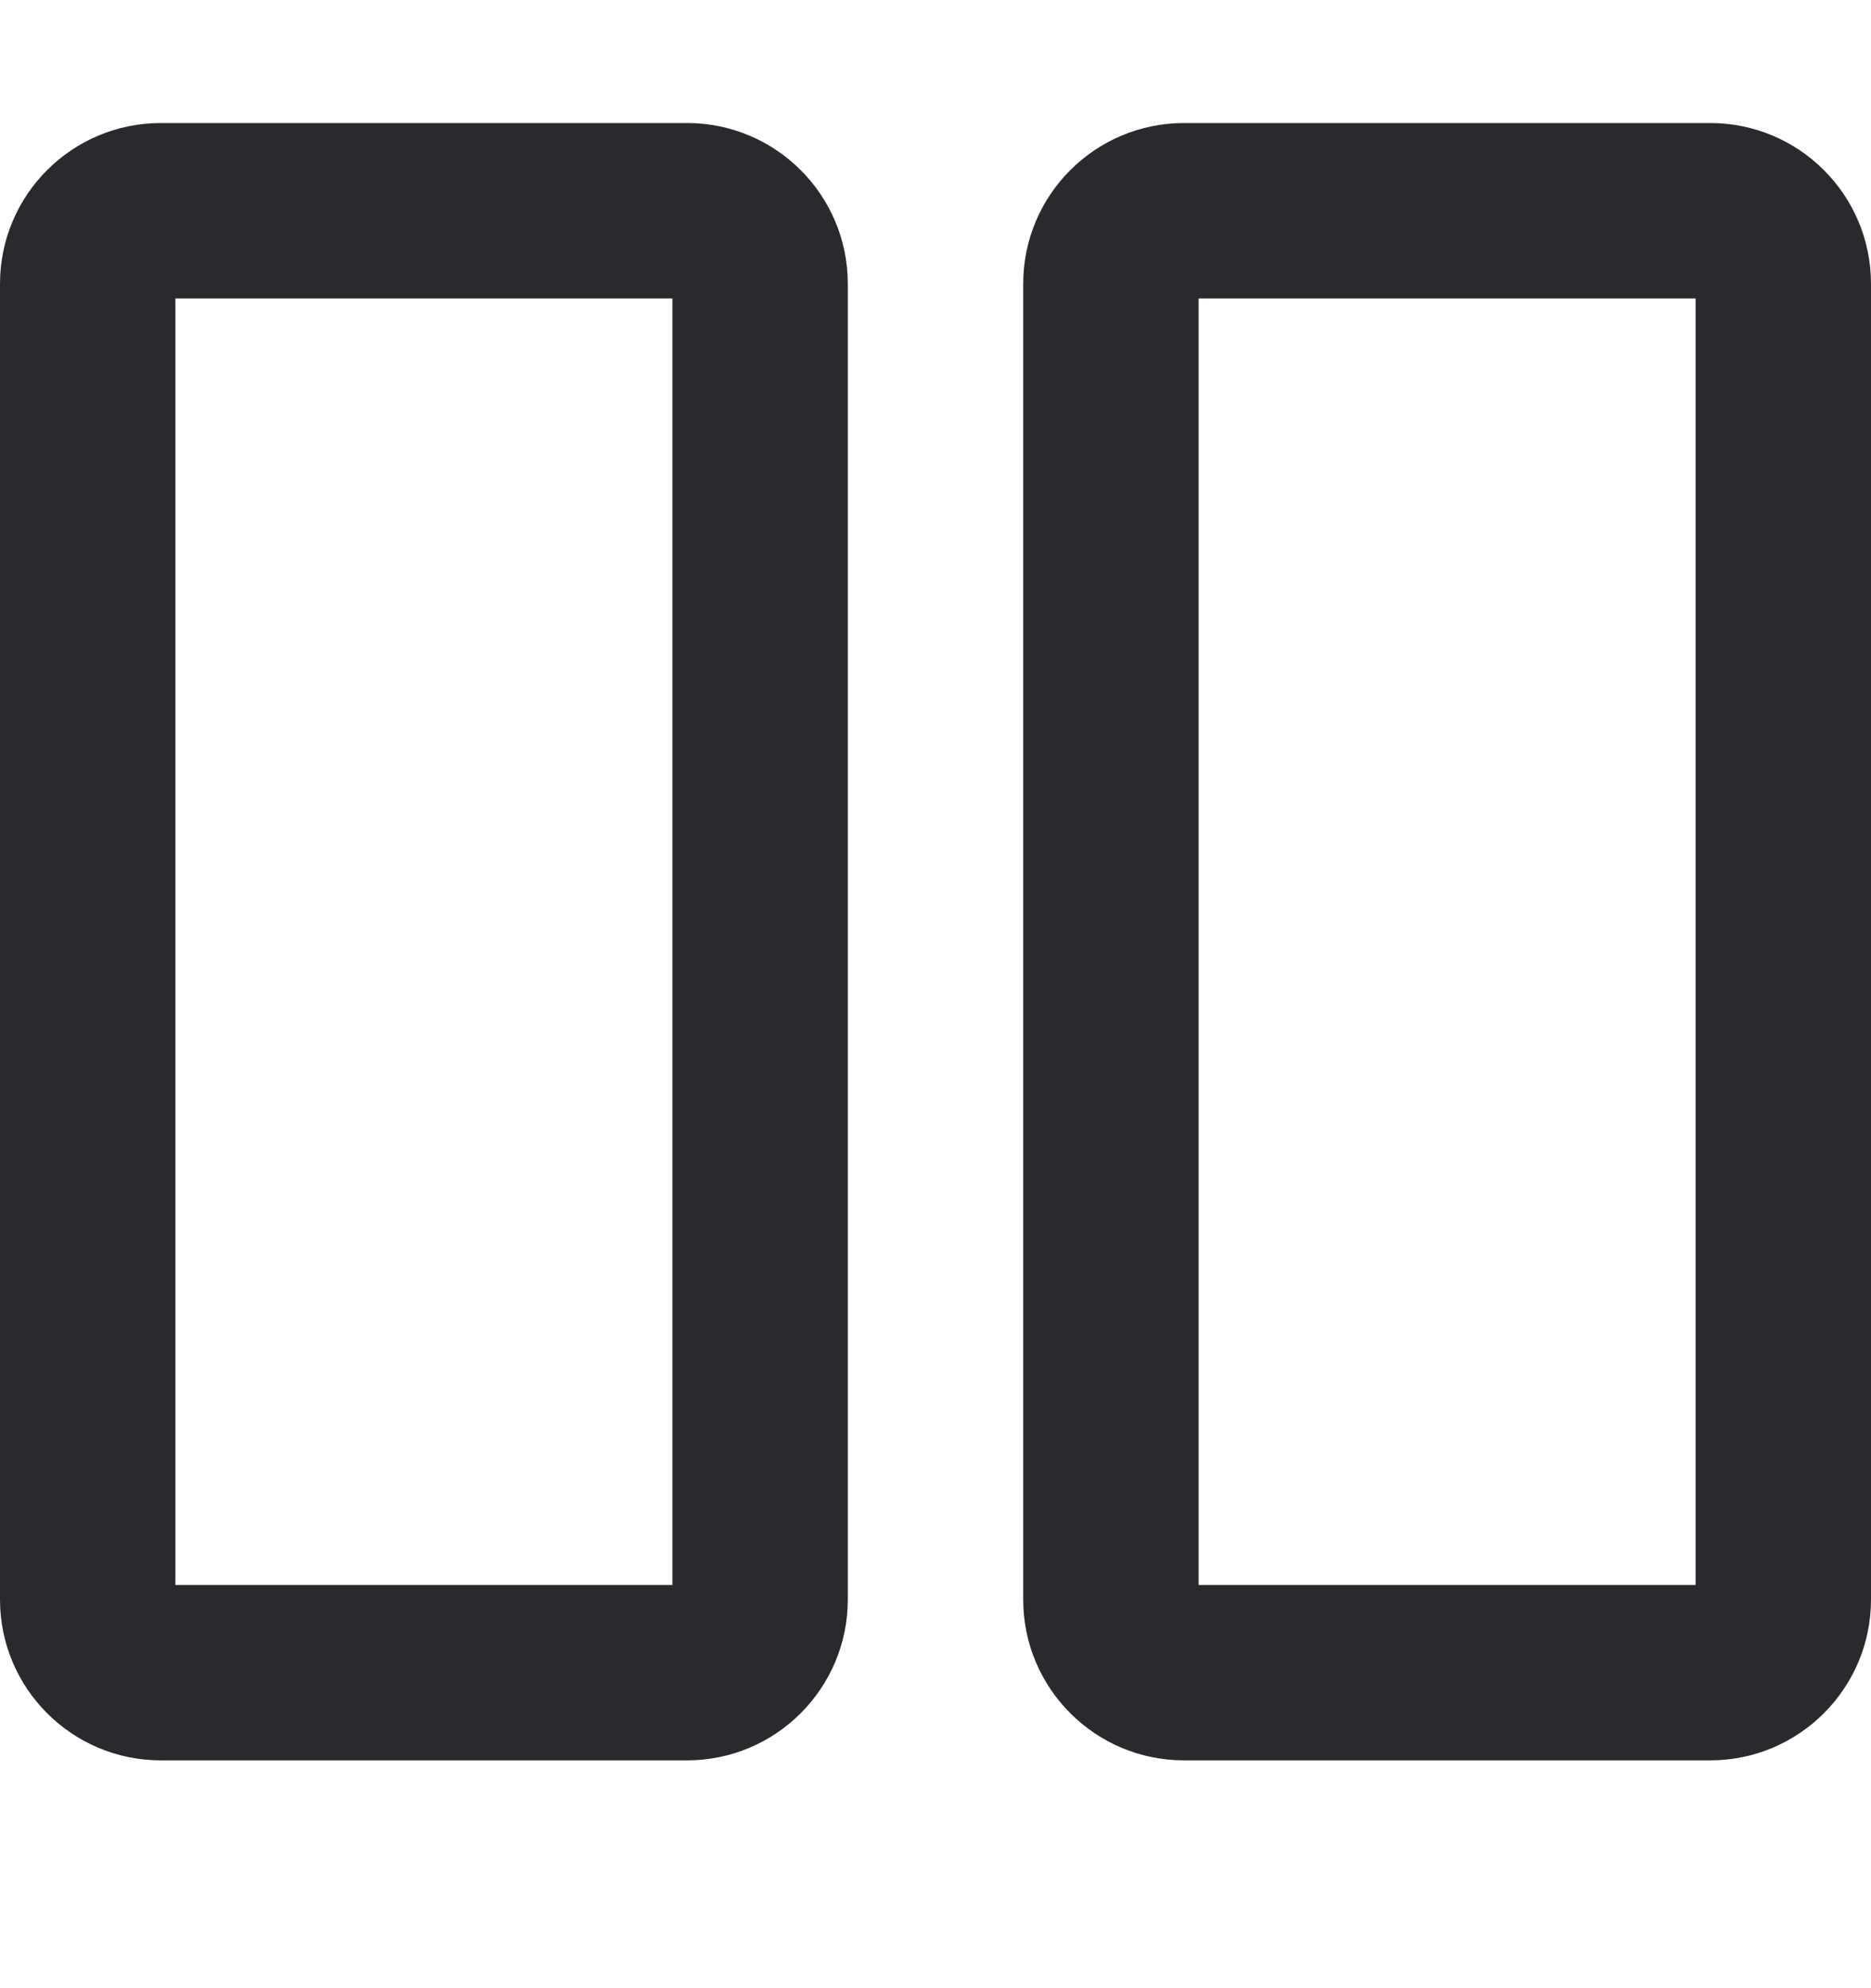 <svg width="16" height="17" viewBox="0 0 16 17" fill="none" xmlns="http://www.w3.org/2000/svg">
<path fill-rule="evenodd" clip-rule="evenodd" d="M0 2.427C0 1.667 0.616 1.052 1.375 1.052H5.875C6.634 1.052 7.25 1.667 7.25 2.427V13.677C7.25 14.436 6.634 15.052 5.875 15.052H1.375C0.616 15.052 0 14.436 0 13.677V2.427ZM1.5 2.552V13.552H5.75V2.552H1.5ZM8.75 2.427C8.75 1.667 9.366 1.052 10.125 1.052H14.625C15.384 1.052 16 1.667 16 2.427V13.677C16 14.436 15.384 15.052 14.625 15.052H10.125C9.366 15.052 8.75 14.436 8.75 13.677V2.427ZM10.25 2.552V13.552H14.5V2.552H10.25Z" fill="#292A2E"/>
</svg>

